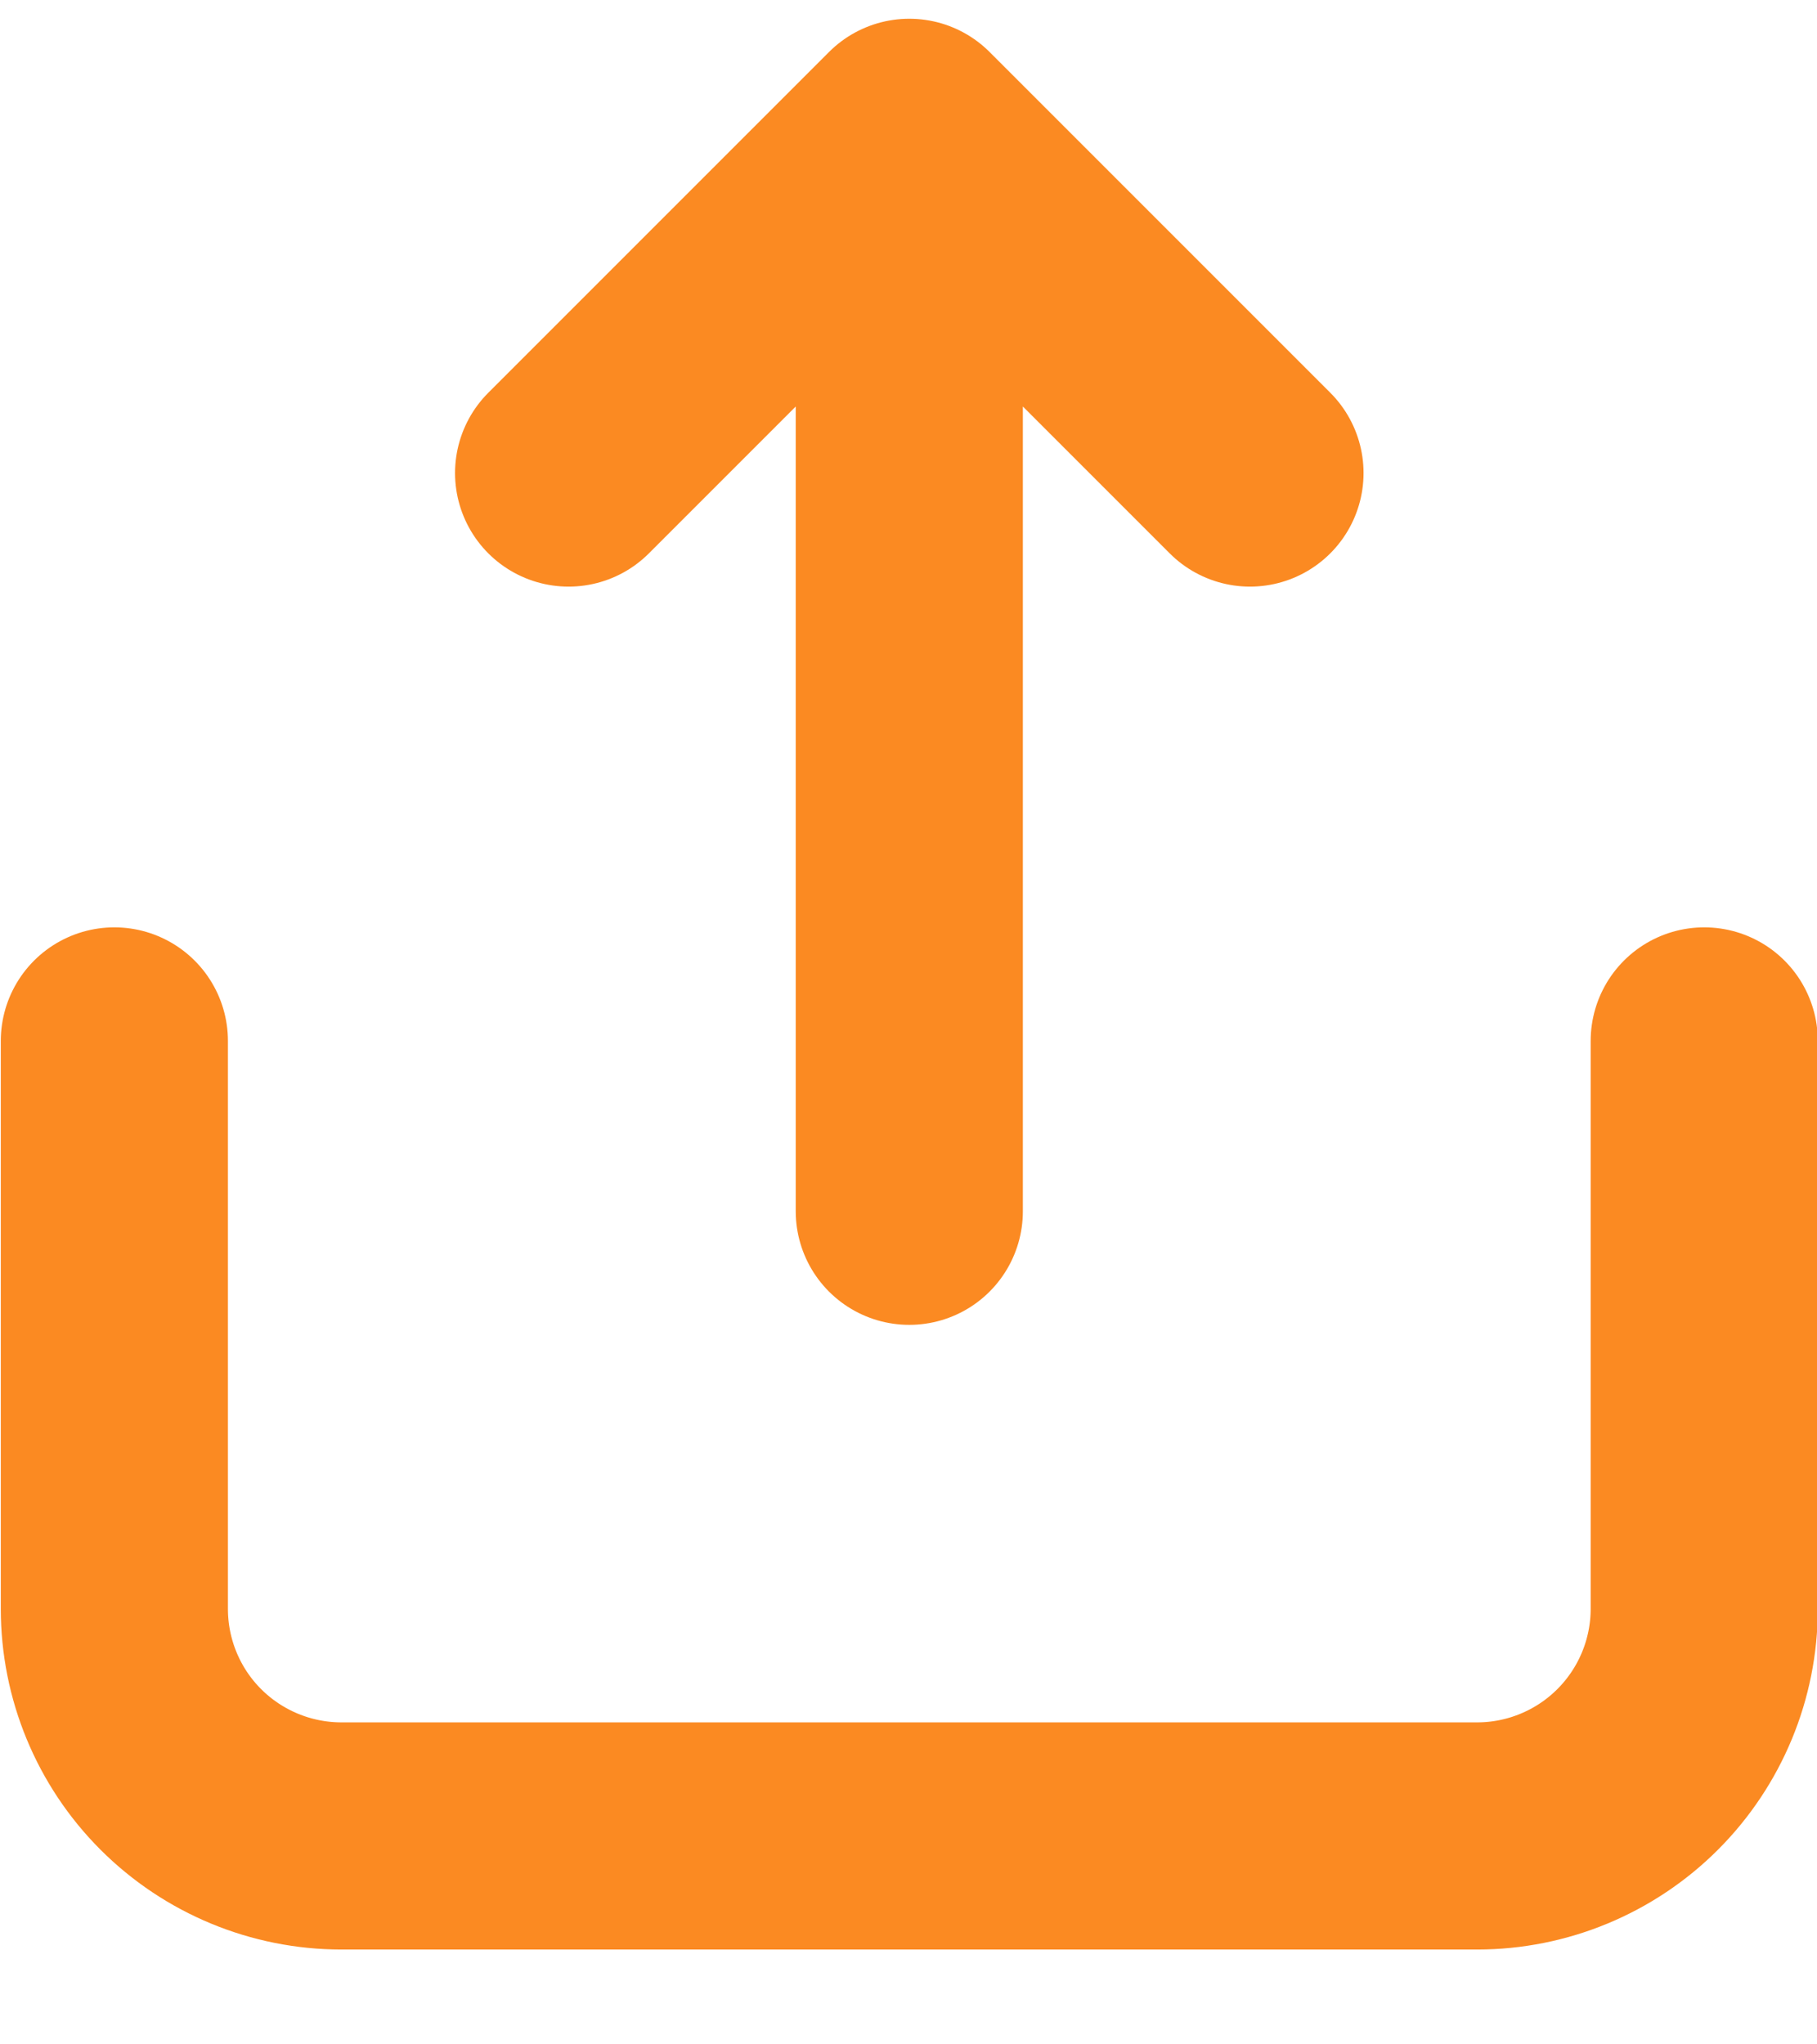 <svg width="16" height="18" viewBox="0 0 16 18" fill="none" xmlns="http://www.w3.org/2000/svg">
<path d="M8.007 2.165V10.665M11.007 4.165L8.007 1.165L5.007 4.165M1.007 9.165V14.165C1.007 14.695 1.217 15.204 1.592 15.579C1.967 15.954 2.476 16.165 3.007 16.165H13.007C13.537 16.165 14.046 15.954 14.421 15.579C14.796 15.204 15.007 14.695 15.007 14.165V9.165" stroke="#FB8A22" stroke-width="2" stroke-linecap="round" stroke-linejoin="round"/>
</svg>
